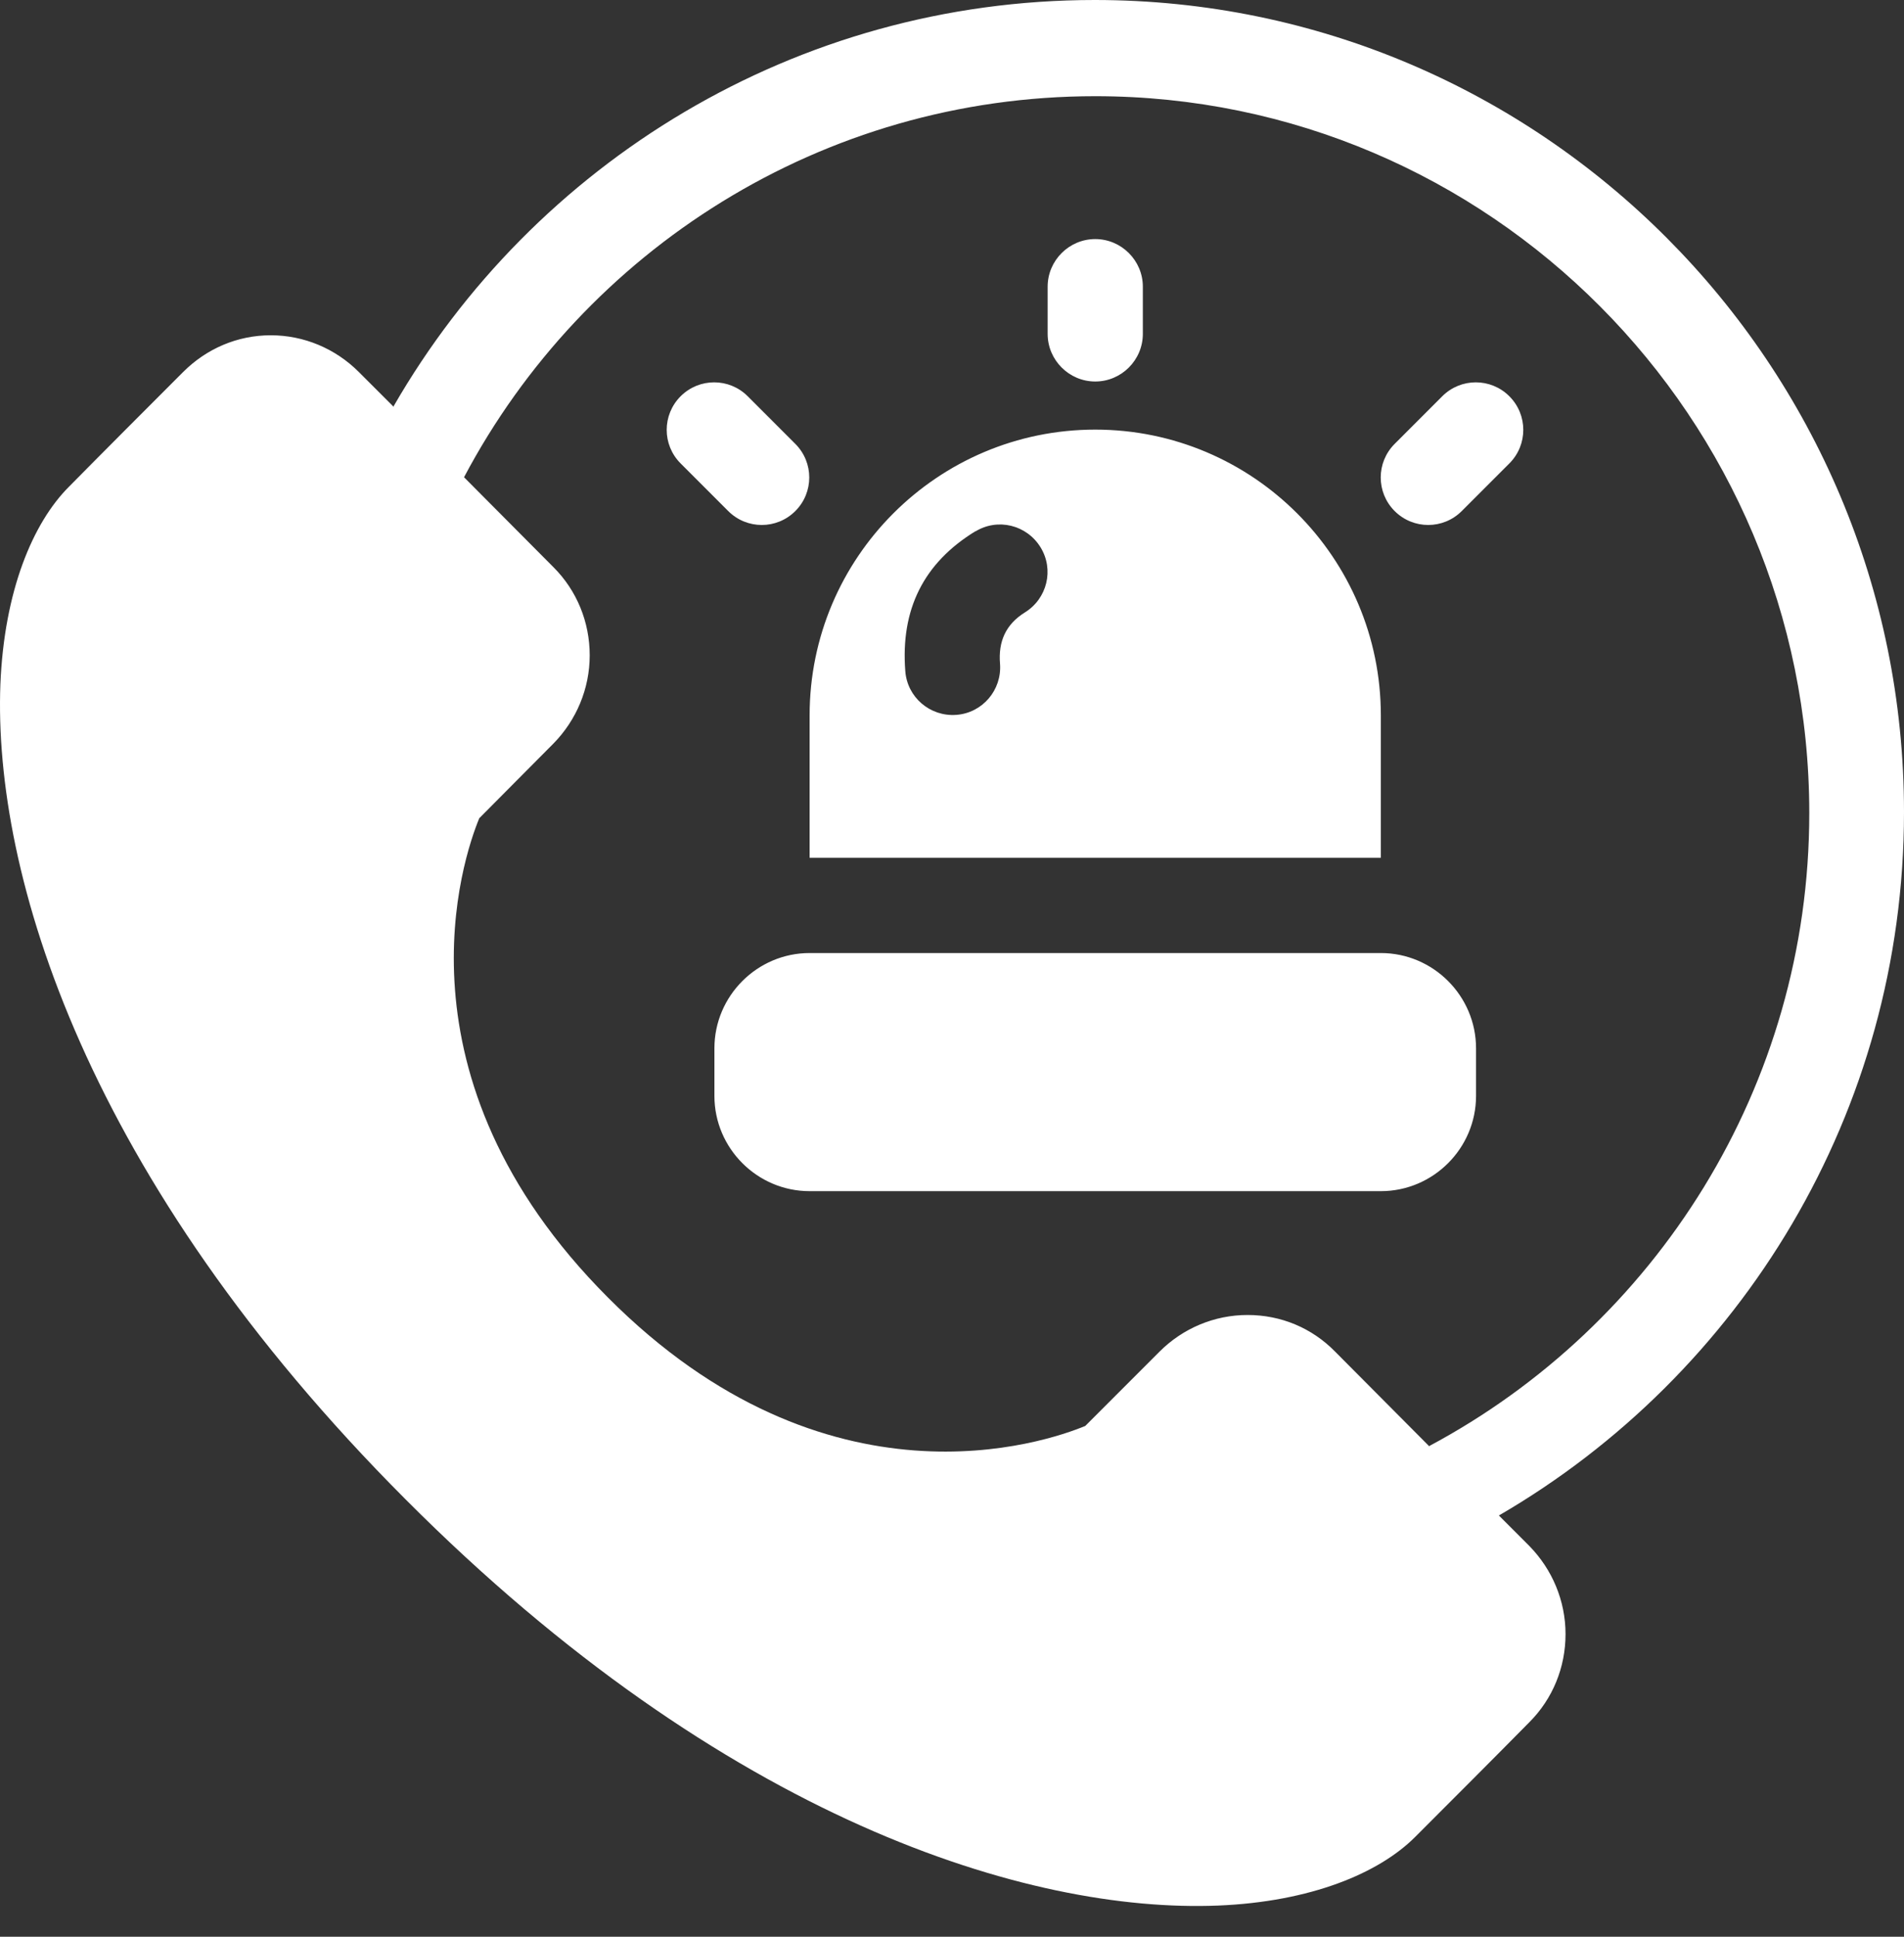 <svg width="60" height="61" viewBox="0 0 60 61" fill="none" xmlns="http://www.w3.org/2000/svg">
<rect x="0" y="0" width="60" height="61" fill="#333333" stroke="none"/>
<path fill-rule="evenodd" clip-rule="evenodd" d="M12.418 12.826L11.307 11.716C10.572 10.981 9.582 10.56 8.532 10.56C7.482 10.56 6.507 10.981 5.772 11.716C4.692 12.796 3.282 14.206 2.172 15.331C1.032 16.471 0.132 18.616 0.012 21.556C-0.213 27.526 2.697 37.127 12.778 47.222C22.858 57.333 32.429 60.258 38.384 60.018C41.309 59.898 43.454 58.998 44.594 57.858C45.704 56.748 47.114 55.338 48.194 54.243C48.929 53.508 49.334 52.518 49.334 51.468C49.334 50.418 48.914 49.428 48.194 48.693L47.234 47.732C54.855 43.307 60 35.042 60 25.576C60 11.461 48.569 0 34.499 0C25.063 0 16.813 5.145 12.403 12.796L12.418 12.826ZM45.044 45.542C52.155 41.747 57.015 34.232 57.015 25.606C57.015 13.156 46.934 3.03 34.514 3.03C25.903 3.03 18.403 7.89 14.623 15.031L17.443 17.866C18.178 18.601 18.583 19.591 18.583 20.641C18.583 21.691 18.163 22.681 17.443 23.416L15.103 25.771C14.593 27.001 12.223 33.917 19.153 40.862C26.068 47.807 32.969 45.422 34.199 44.912L36.539 42.572C37.274 41.837 38.264 41.417 39.314 41.417C40.364 41.417 41.339 41.822 42.074 42.572L45.044 45.557V45.542ZM46.514 33.017C46.514 31.367 45.164 30.017 43.514 30.017H25.513C23.863 30.017 22.513 31.367 22.513 33.017V34.517C22.513 36.167 23.863 37.517 25.513 37.517H43.514C45.164 37.517 46.514 36.167 46.514 34.517V33.017ZM43.514 22.531C43.514 17.566 39.479 13.531 34.514 13.531C29.548 13.531 25.513 17.566 25.513 22.531V27.016H43.514V22.531ZM30.748 16.726C29.098 17.731 28.378 19.201 28.528 21.136C28.588 21.961 29.308 22.576 30.134 22.516C30.959 22.456 31.573 21.736 31.514 20.911C31.453 20.206 31.694 19.666 32.294 19.291C32.999 18.856 33.224 17.941 32.789 17.236C32.354 16.531 31.439 16.306 30.733 16.741L30.748 16.726ZM45.449 12.481L43.949 13.981C43.364 14.566 43.364 15.511 43.949 16.096C44.534 16.681 45.479 16.681 46.064 16.096L47.564 14.596C48.149 14.011 48.149 13.066 47.564 12.481C46.979 11.896 46.034 11.896 45.449 12.481ZM21.448 14.596L22.948 16.096C23.533 16.681 24.478 16.681 25.063 16.096C25.648 15.511 25.648 14.566 25.063 13.981L23.563 12.481C22.978 11.896 22.033 11.896 21.448 12.481C20.863 13.066 20.863 14.011 21.448 14.596ZM33.014 9.03V10.515C33.014 11.341 33.689 12.016 34.514 12.016C35.339 12.016 36.014 11.341 36.014 10.515V9.03C36.014 8.205 35.339 7.53 34.514 7.53C33.689 7.53 33.014 8.205 33.014 9.03Z" fill="white"/>
</svg>

